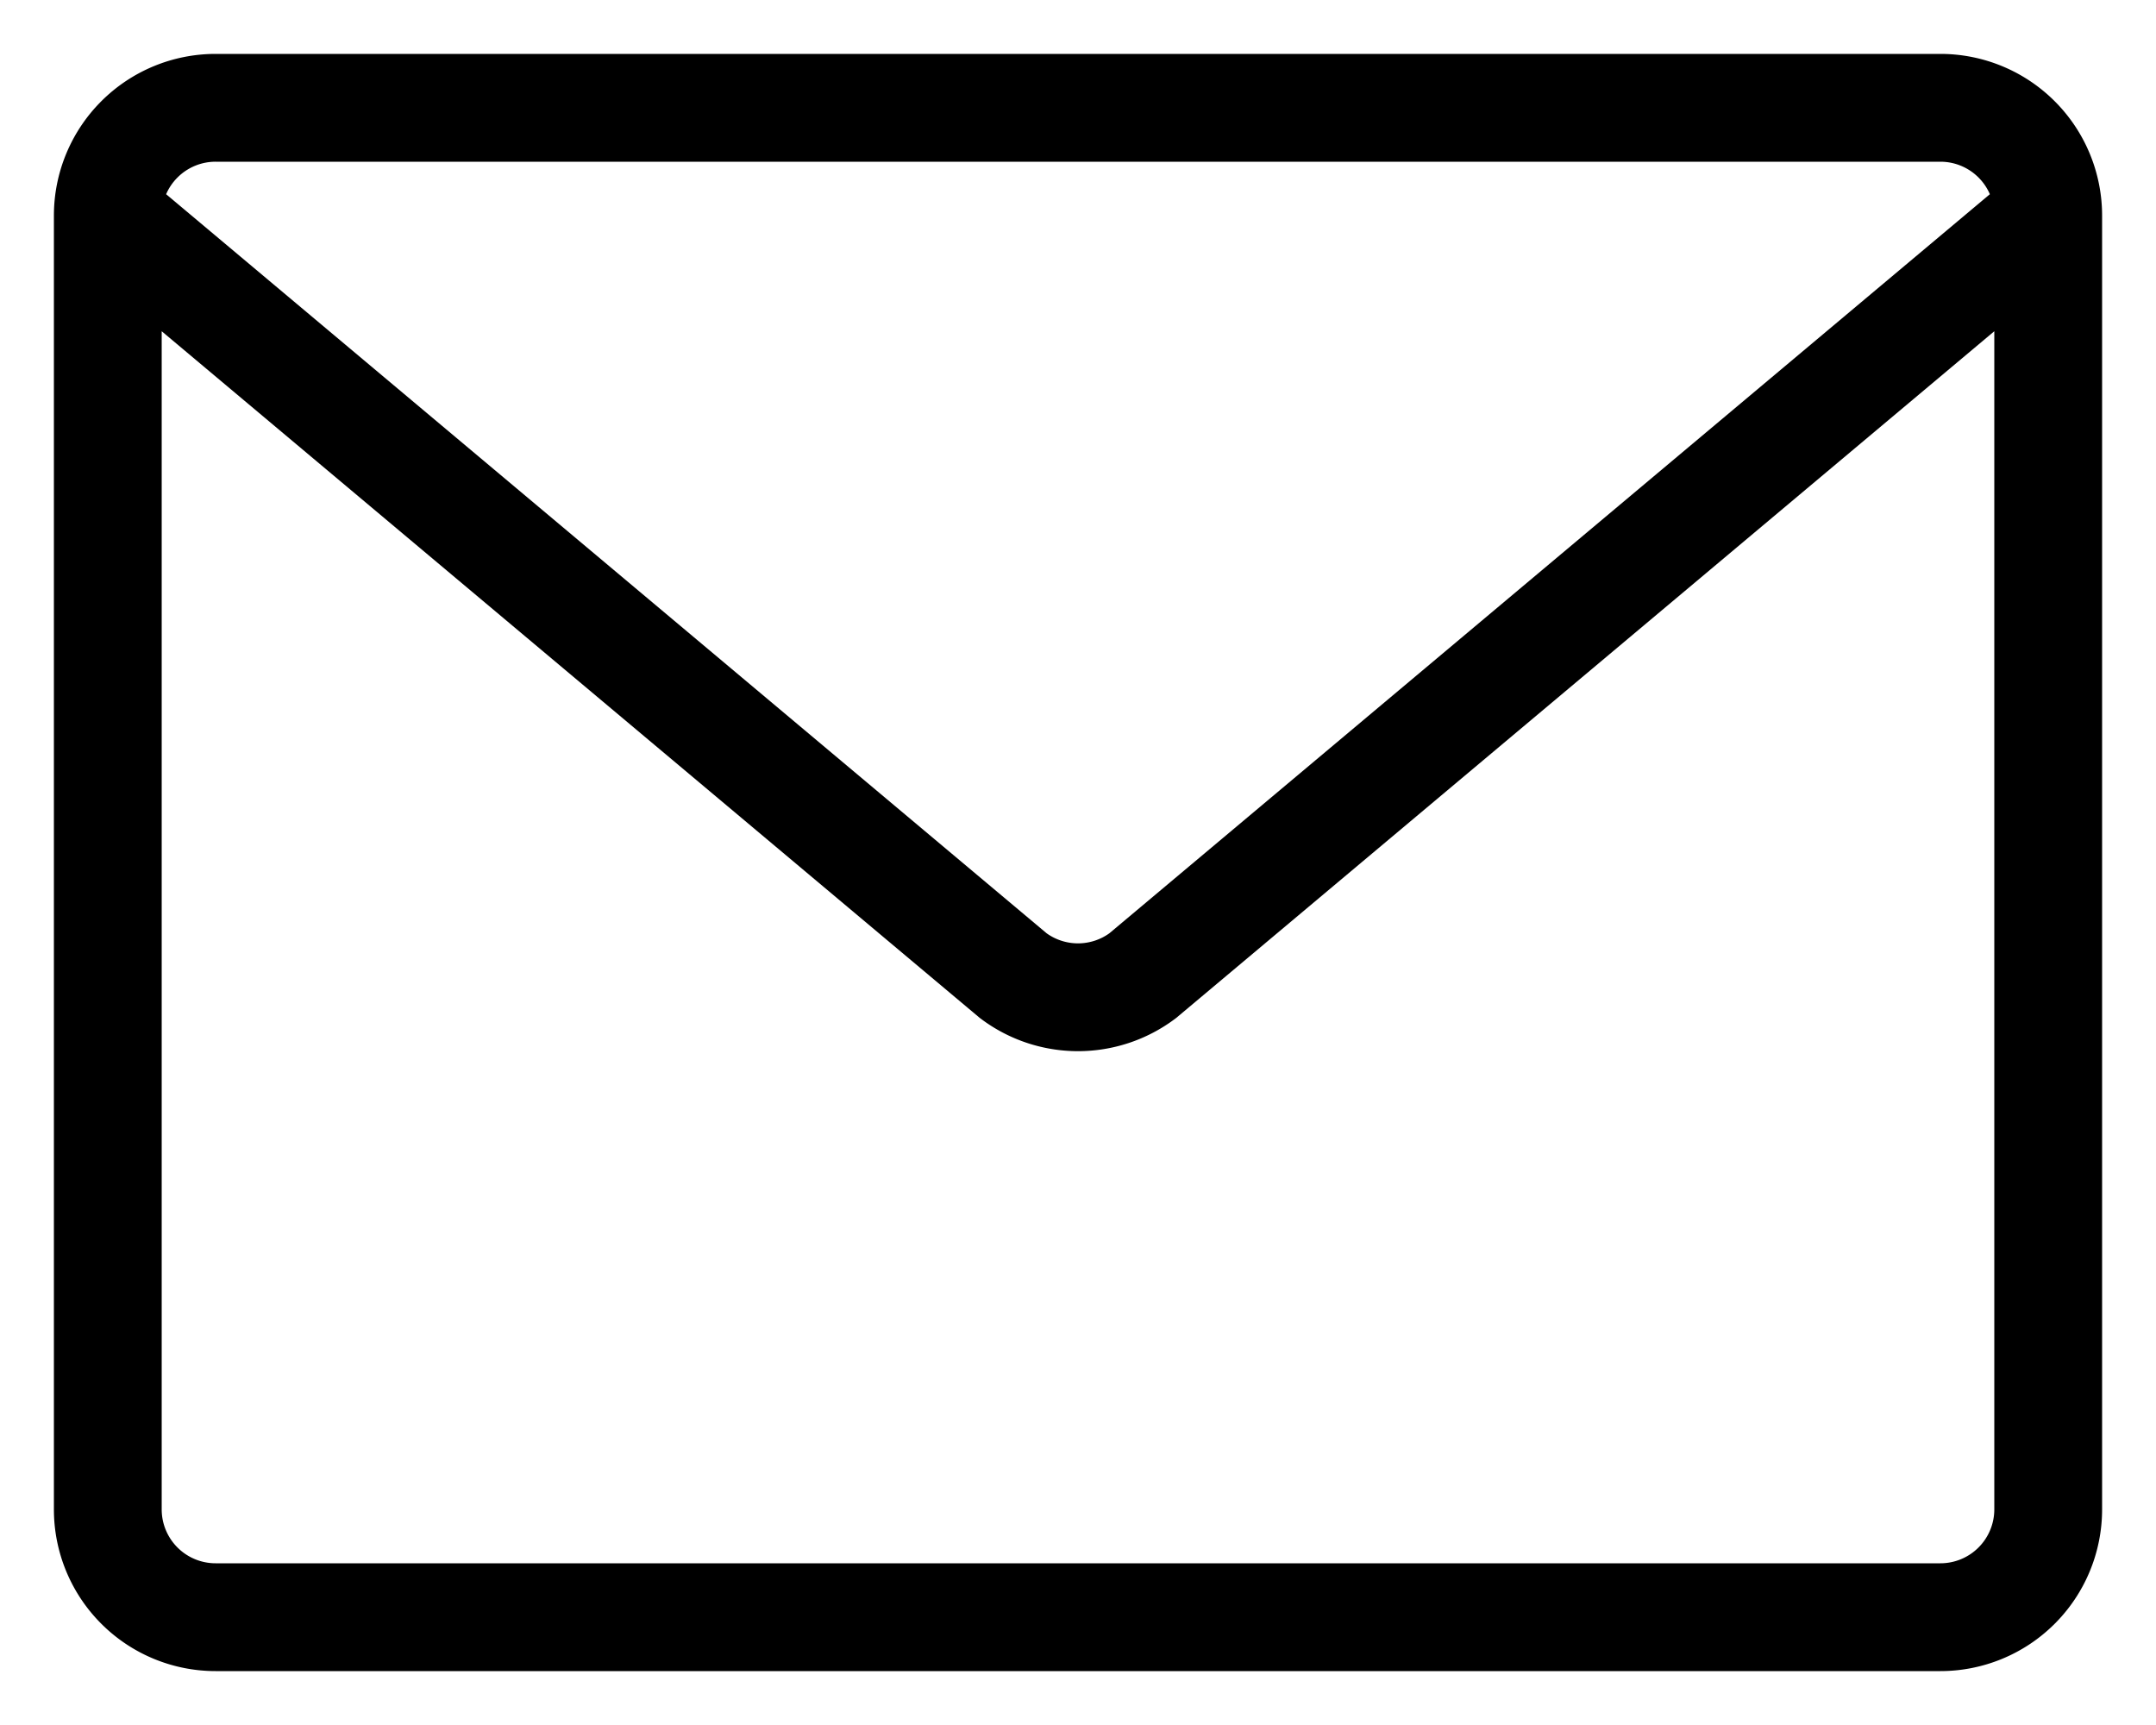 <svg className="w-6 h-6 text-gray-800 dark:text-white" aria-hidden="true" xmlns="http://www.w3.org/2000/svg" fill="none" viewBox="0 0 20 16">
    <path stroke="currentColor" strokeLinecap="round" strokeLinejoin="round" strokeWidth="2" d="m19 2-8.4 7.05a1 1 0 0 1-1.2 0L1 2m18 0a1 1 0 0 0-1-1H2a1 1 0 0 0-1 1m18 0v12a1 1 0 0 1-1 1H2a1 1 0 0 1-1-1V2"/>
  </svg>